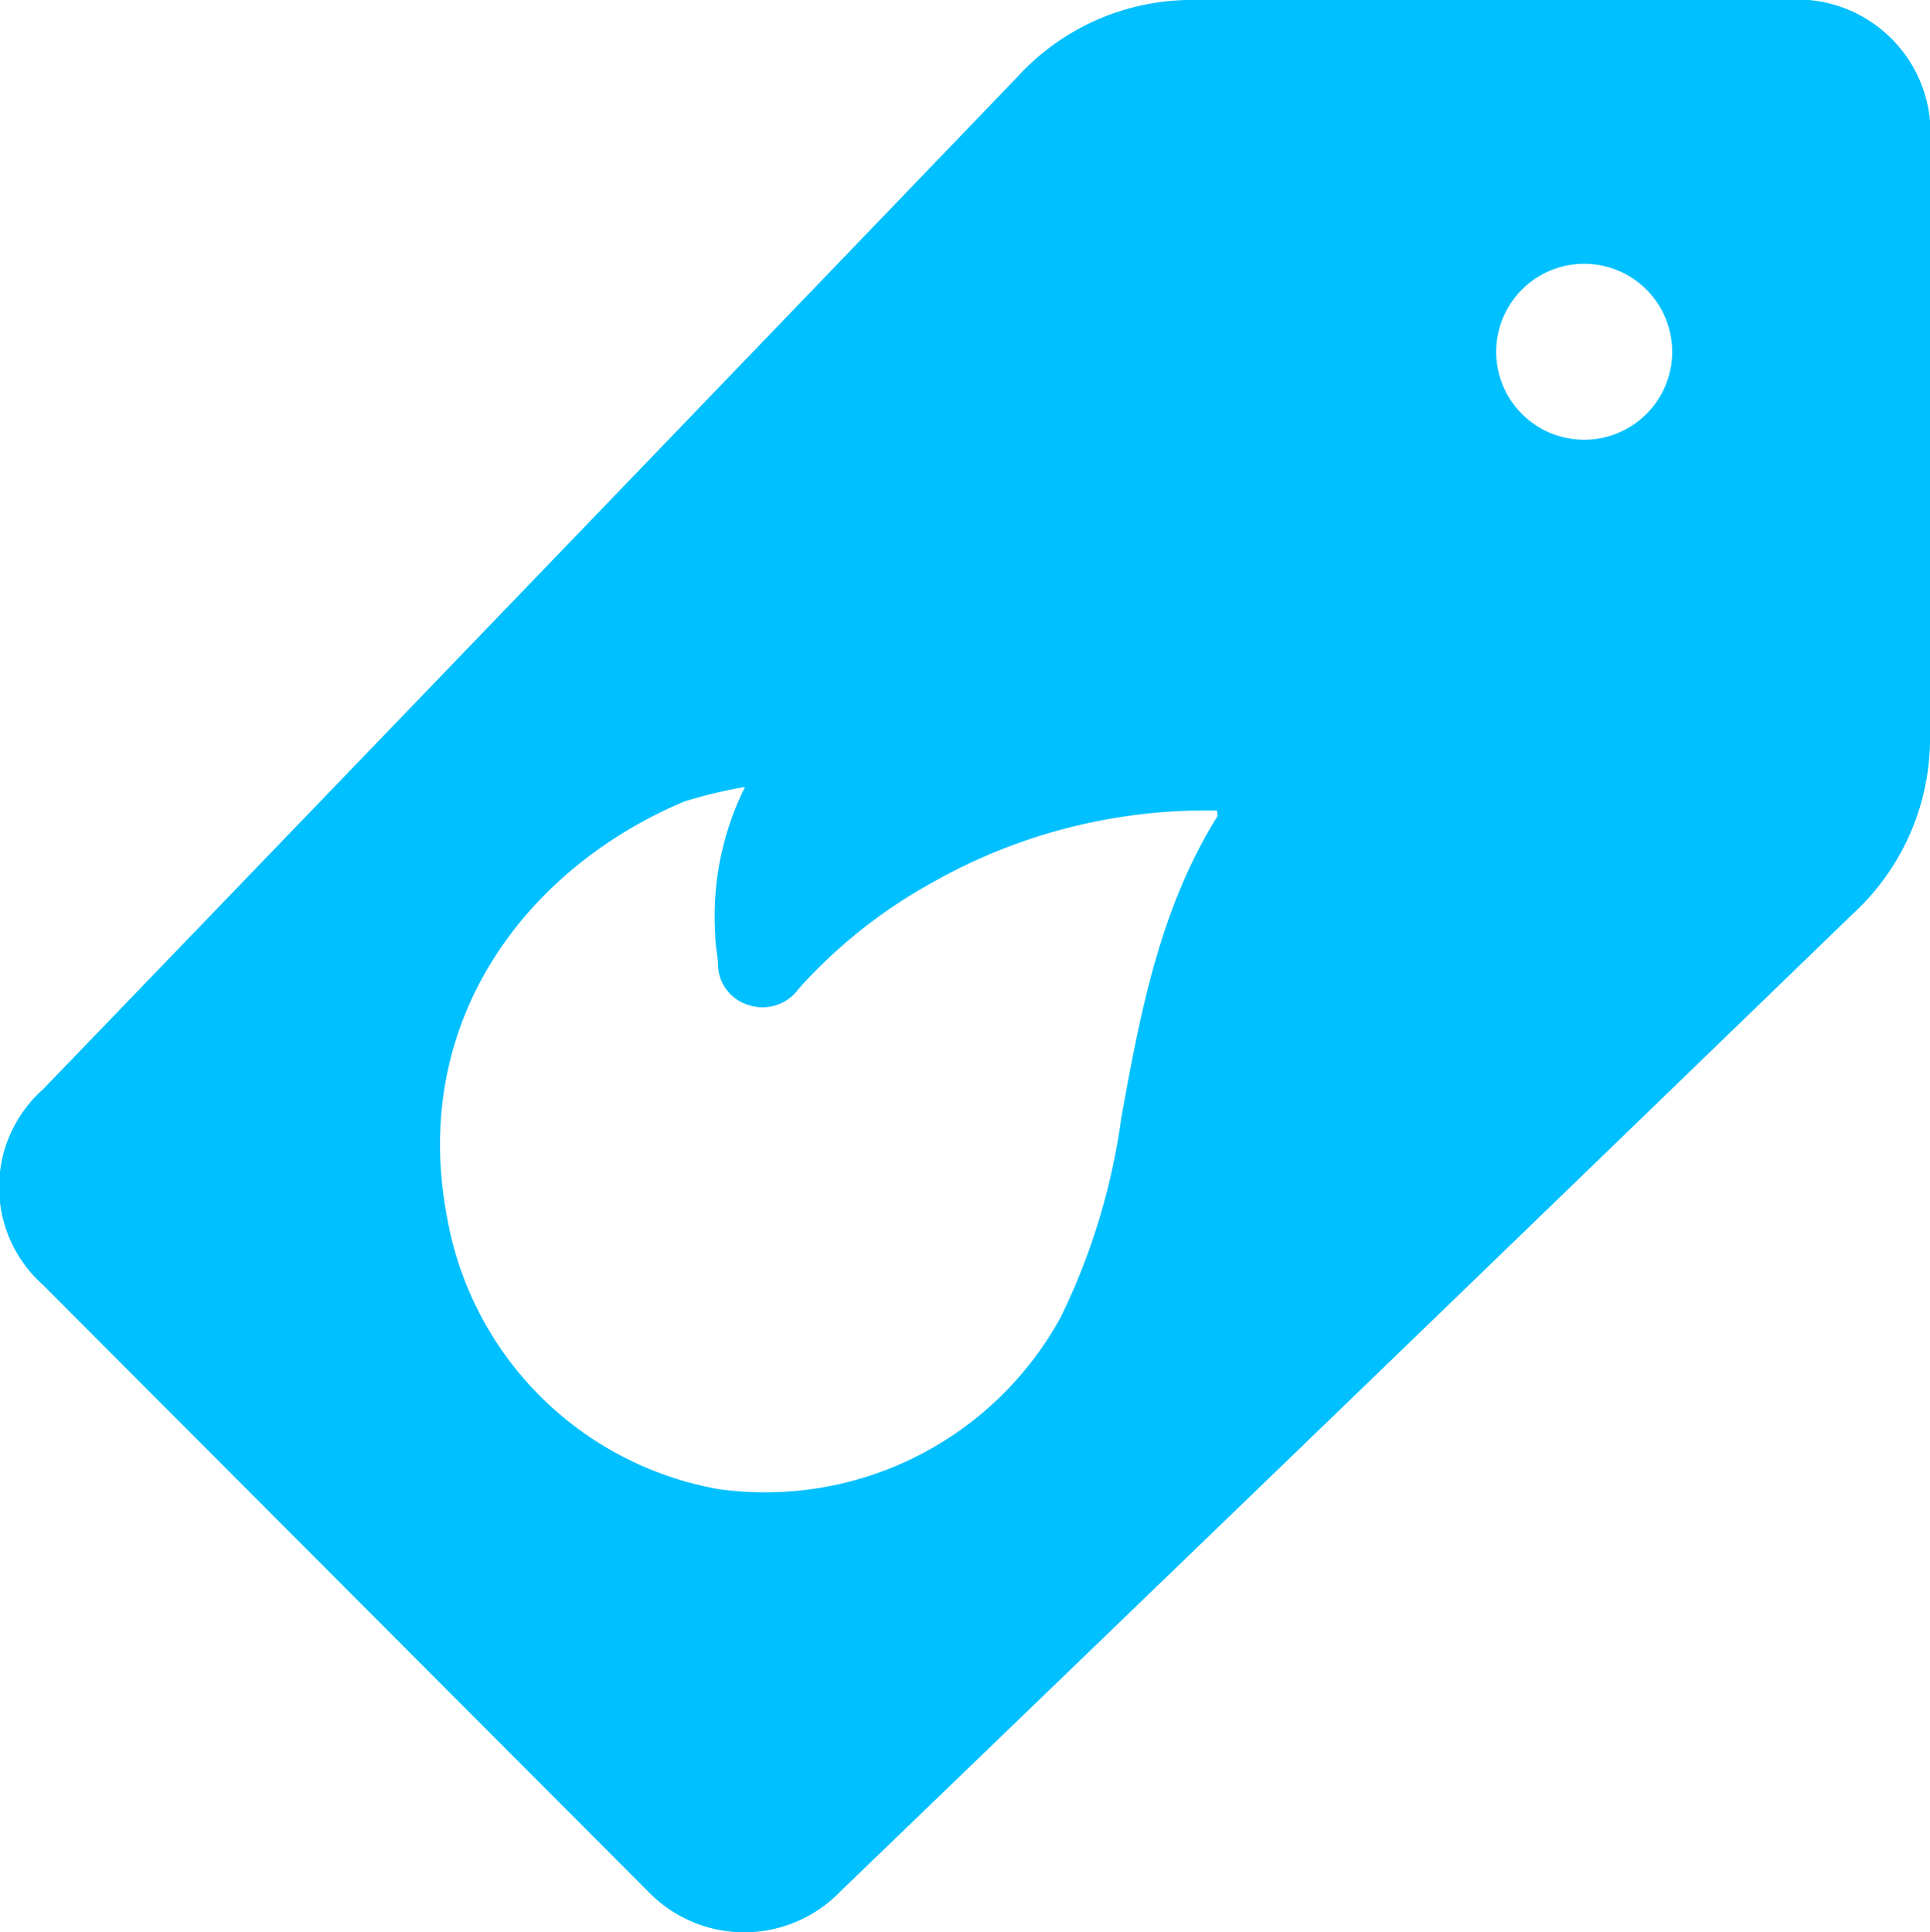 <svg id="Layer_1" data-name="Layer 1" xmlns="http://www.w3.org/2000/svg" viewBox="0 0 50 50.06"><defs><style>.cls-1{fill:#00c0ff;}</style></defs><title>Artboard 40</title><path class="cls-1" d="M50,3.77A3.46,3.46,0,0,0,46.25,0H38.54C36,0,33.53,0,31,0a6.12,6.12,0,0,0-4.65,2Q13.75,15.11,1.11,28.23a3.39,3.39,0,0,0,0,5.06L16.78,49a3.46,3.46,0,0,0,5,0Q34.92,36.34,48,23.68A6.18,6.18,0,0,0,50,19C50,13.94,50,8.85,50,3.77ZM31.54,21.15c-1.49,2.39-2,5.1-2.49,7.81a17,17,0,0,1-1.57,5.17,8.73,8.73,0,0,1-8.89,4.45,8.68,8.68,0,0,1-7-7c-1-5.15,2.08-9.1,6.13-10.81a12.29,12.29,0,0,1,1.58-.38,7.52,7.52,0,0,0-.77,3.85c0,.25.06.49.07.74a1.11,1.11,0,0,0,.82,1.07,1.15,1.15,0,0,0,1.27-.43,13.2,13.2,0,0,1,3.44-2.74A14.36,14.36,0,0,1,31.17,21h.36C31.53,21.09,31.55,21.13,31.54,21.15Zm9.35-9.76a2.28,2.28,0,0,1,0-4.55,2.28,2.28,0,1,1,0,4.55Z"/></svg>